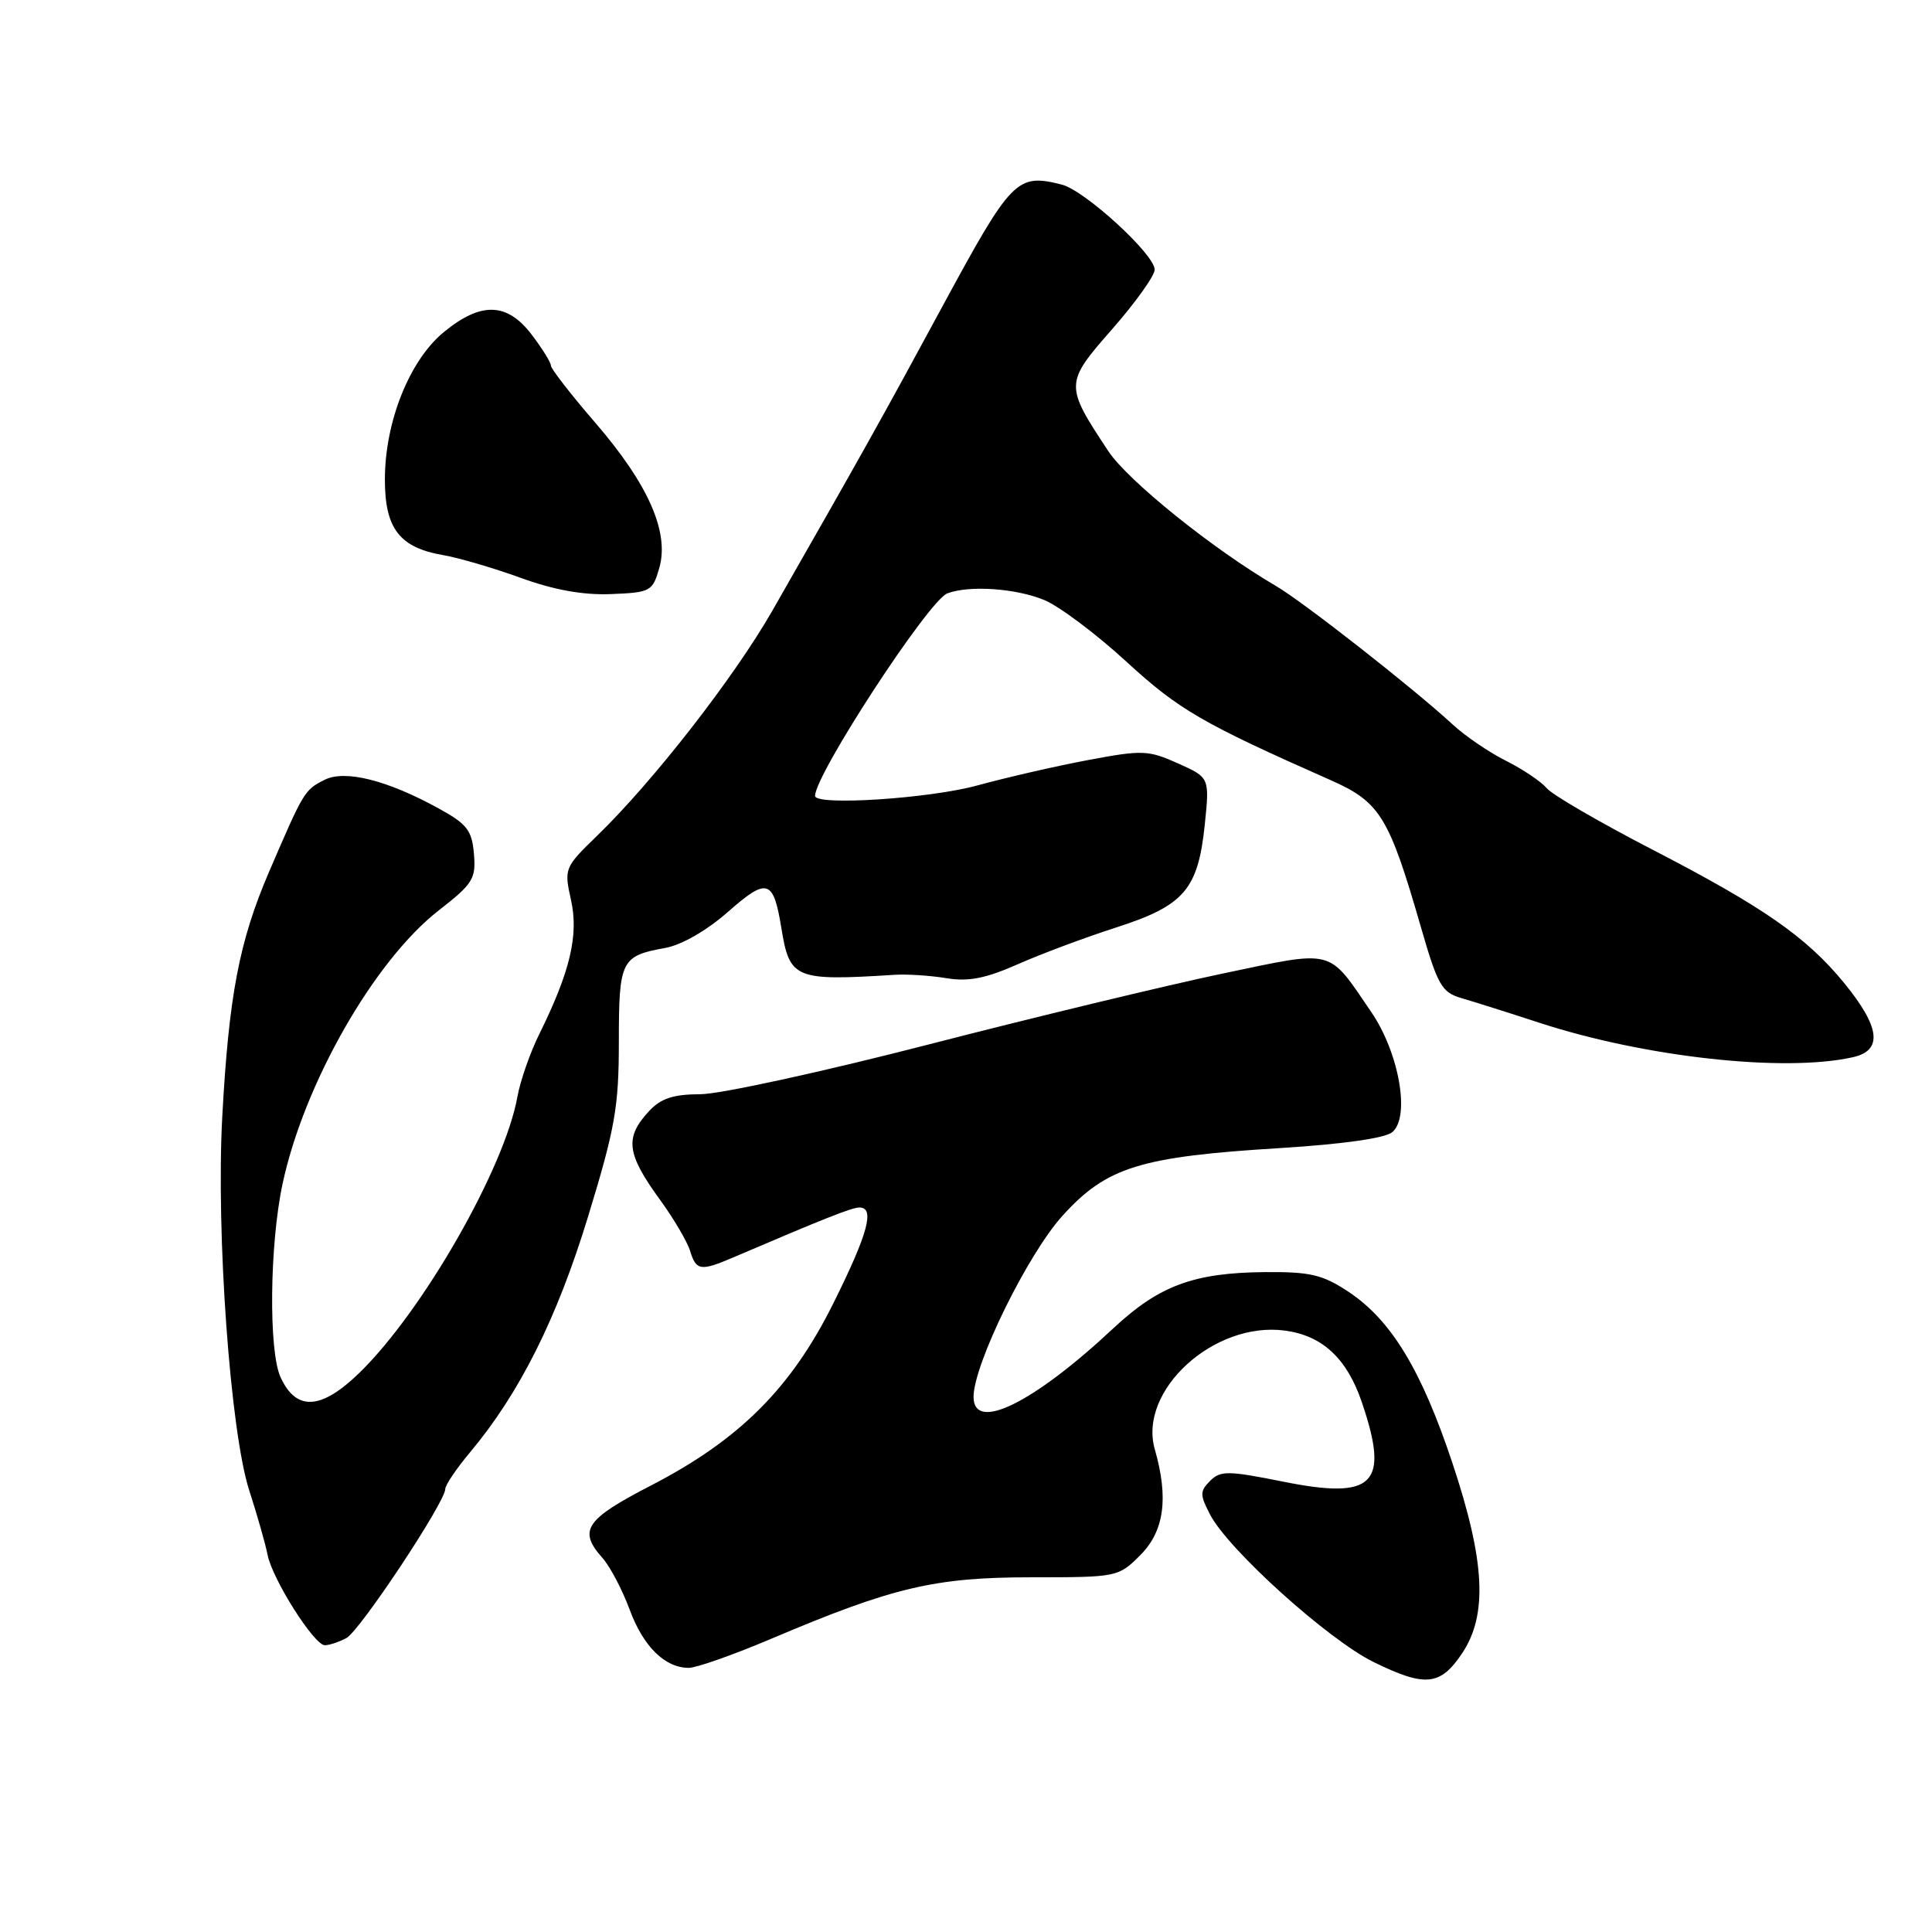 <?xml version="1.0" encoding="UTF-8" standalone="no"?>
<!DOCTYPE svg PUBLIC "-//W3C//DTD SVG 1.1//EN" "http://www.w3.org/Graphics/SVG/1.1/DTD/svg11.dtd" >
<svg xmlns="http://www.w3.org/2000/svg" xmlns:xlink="http://www.w3.org/1999/xlink" version="1.1" viewBox="0 0 256 256">
 <g >
 <path fill="currentColor"
d=" M 193.72 219.10 C 197.15 214.00 196.79 206.87 192.45 193.85 C 188.33 181.49 184.33 174.91 178.67 171.16 C 175.23 168.89 173.62 168.51 167.57 168.56 C 158.17 168.65 153.58 170.35 147.53 176.00 C 136.90 185.95 129.00 189.82 129.00 185.10 C 129.00 180.79 136.17 166.19 140.79 161.09 C 146.64 154.63 151.07 153.26 169.71 152.12 C 177.91 151.61 183.51 150.82 184.48 150.02 C 186.89 148.02 185.40 139.52 181.70 134.10 C 175.87 125.57 177.02 125.86 161.87 129.03 C 154.52 130.58 137.03 134.79 123.00 138.41 C 108.97 142.03 95.38 144.99 92.79 144.99 C 89.24 145.00 87.58 145.54 86.04 147.19 C 82.74 150.73 82.99 152.84 87.47 159.00 C 89.27 161.47 91.06 164.51 91.44 165.75 C 92.25 168.39 92.83 168.47 97.22 166.59 C 109.25 161.44 112.88 160.00 113.88 160.00 C 115.95 160.00 115.03 163.43 110.46 172.62 C 104.86 183.91 98.02 190.76 86.25 196.84 C 77.54 201.34 76.58 202.78 79.83 206.44 C 80.84 207.57 82.45 210.64 83.42 213.25 C 85.23 218.17 88.10 221.00 91.27 221.00 C 92.28 221.00 97.24 219.25 102.30 217.10 C 118.34 210.30 123.88 209.00 136.68 209.00 C 148.03 209.00 148.19 208.97 151.08 206.08 C 154.27 202.89 154.87 198.52 153.02 192.05 C 150.78 184.26 160.86 175.05 170.25 176.31 C 175.23 176.97 178.47 179.99 180.45 185.80 C 184.15 196.68 182.10 198.75 170.04 196.33 C 162.72 194.86 161.72 194.85 160.35 196.22 C 158.98 197.59 158.98 198.06 160.33 200.67 C 162.73 205.32 176.01 217.29 182.01 220.23 C 188.85 223.58 190.83 223.39 193.72 219.10 Z  M 45.90 217.05 C 47.69 216.09 59.00 199.04 59.00 197.30 C 59.00 196.78 60.48 194.59 62.29 192.43 C 68.85 184.60 73.81 174.68 77.93 161.18 C 81.51 149.47 82.00 146.66 82.00 138.05 C 82.00 127.26 82.29 126.66 88.14 125.61 C 90.33 125.21 93.64 123.31 96.48 120.81 C 101.67 116.24 102.48 116.50 103.54 123.00 C 104.63 129.71 105.32 130.00 118.50 129.17 C 120.15 129.06 123.24 129.26 125.38 129.61 C 128.32 130.10 130.60 129.65 134.88 127.76 C 137.97 126.39 143.84 124.20 147.92 122.89 C 156.91 119.99 158.75 117.86 159.64 109.26 C 160.28 103.03 160.28 103.03 156.08 101.15 C 152.16 99.39 151.36 99.36 144.19 100.71 C 139.96 101.50 133.36 103.02 129.52 104.07 C 123.18 105.82 108.00 106.80 108.00 105.46 C 108.00 102.62 123.04 79.58 125.52 78.63 C 128.41 77.52 134.64 77.95 138.40 79.52 C 140.40 80.36 145.29 84.03 149.27 87.69 C 156.19 94.04 159.31 95.85 176.29 103.36 C 182.88 106.28 184.05 108.18 188.31 122.96 C 190.50 130.54 191.05 131.50 193.63 132.25 C 195.21 132.71 199.88 134.18 204.00 135.53 C 217.99 140.09 236.42 142.12 245.50 140.09 C 249.52 139.20 249.15 136.11 244.34 130.23 C 239.34 124.13 233.60 120.15 218.88 112.54 C 211.94 108.95 205.67 105.31 204.95 104.44 C 204.22 103.57 201.80 101.94 199.57 100.82 C 197.33 99.70 194.15 97.54 192.50 96.01 C 187.30 91.21 172.65 79.72 169.00 77.60 C 160.76 72.79 149.44 63.69 146.86 59.78 C 141.06 51.02 141.06 50.79 147.38 43.60 C 150.47 40.07 153.00 36.54 153.00 35.73 C 153.00 33.71 143.73 25.22 140.69 24.46 C 134.73 22.96 134.06 23.65 124.93 40.50 C 116.78 55.57 114.24 60.10 102.33 80.94 C 97.26 89.79 86.55 103.54 79.11 110.75 C 74.80 114.93 74.73 115.08 75.66 119.25 C 76.70 123.90 75.55 128.74 71.47 137.00 C 70.24 139.47 68.94 143.22 68.56 145.32 C 66.88 154.75 56.06 173.68 47.65 181.88 C 42.56 186.84 39.25 187.03 37.17 182.48 C 35.58 178.99 35.72 164.97 37.43 156.92 C 40.24 143.66 49.58 127.29 58.14 120.63 C 62.66 117.11 63.08 116.45 62.80 113.15 C 62.54 110.03 61.89 109.19 58.16 107.14 C 51.29 103.36 45.70 101.96 42.99 103.34 C 40.34 104.68 40.24 104.86 35.66 115.50 C 31.69 124.74 30.32 131.93 29.45 148.00 C 28.62 163.43 30.52 189.76 33.03 197.50 C 34.10 200.80 35.18 204.62 35.45 206.00 C 36.06 209.21 41.62 218.00 43.04 218.00 C 43.64 218.00 44.93 217.57 45.90 217.05 Z  M 87.36 75.26 C 88.71 70.52 85.92 64.18 78.89 56.03 C 75.65 52.28 73.00 48.86 73.00 48.45 C 73.00 48.03 71.85 46.18 70.45 44.34 C 67.18 40.05 63.72 39.96 58.79 44.02 C 54.25 47.76 51.00 55.90 51.00 63.54 C 51.00 70.03 52.93 72.55 58.69 73.55 C 60.79 73.91 65.42 75.27 69.00 76.57 C 73.40 78.17 77.27 78.87 80.97 78.72 C 86.20 78.51 86.47 78.36 87.36 75.26 Z "/>
</g>
</svg>
